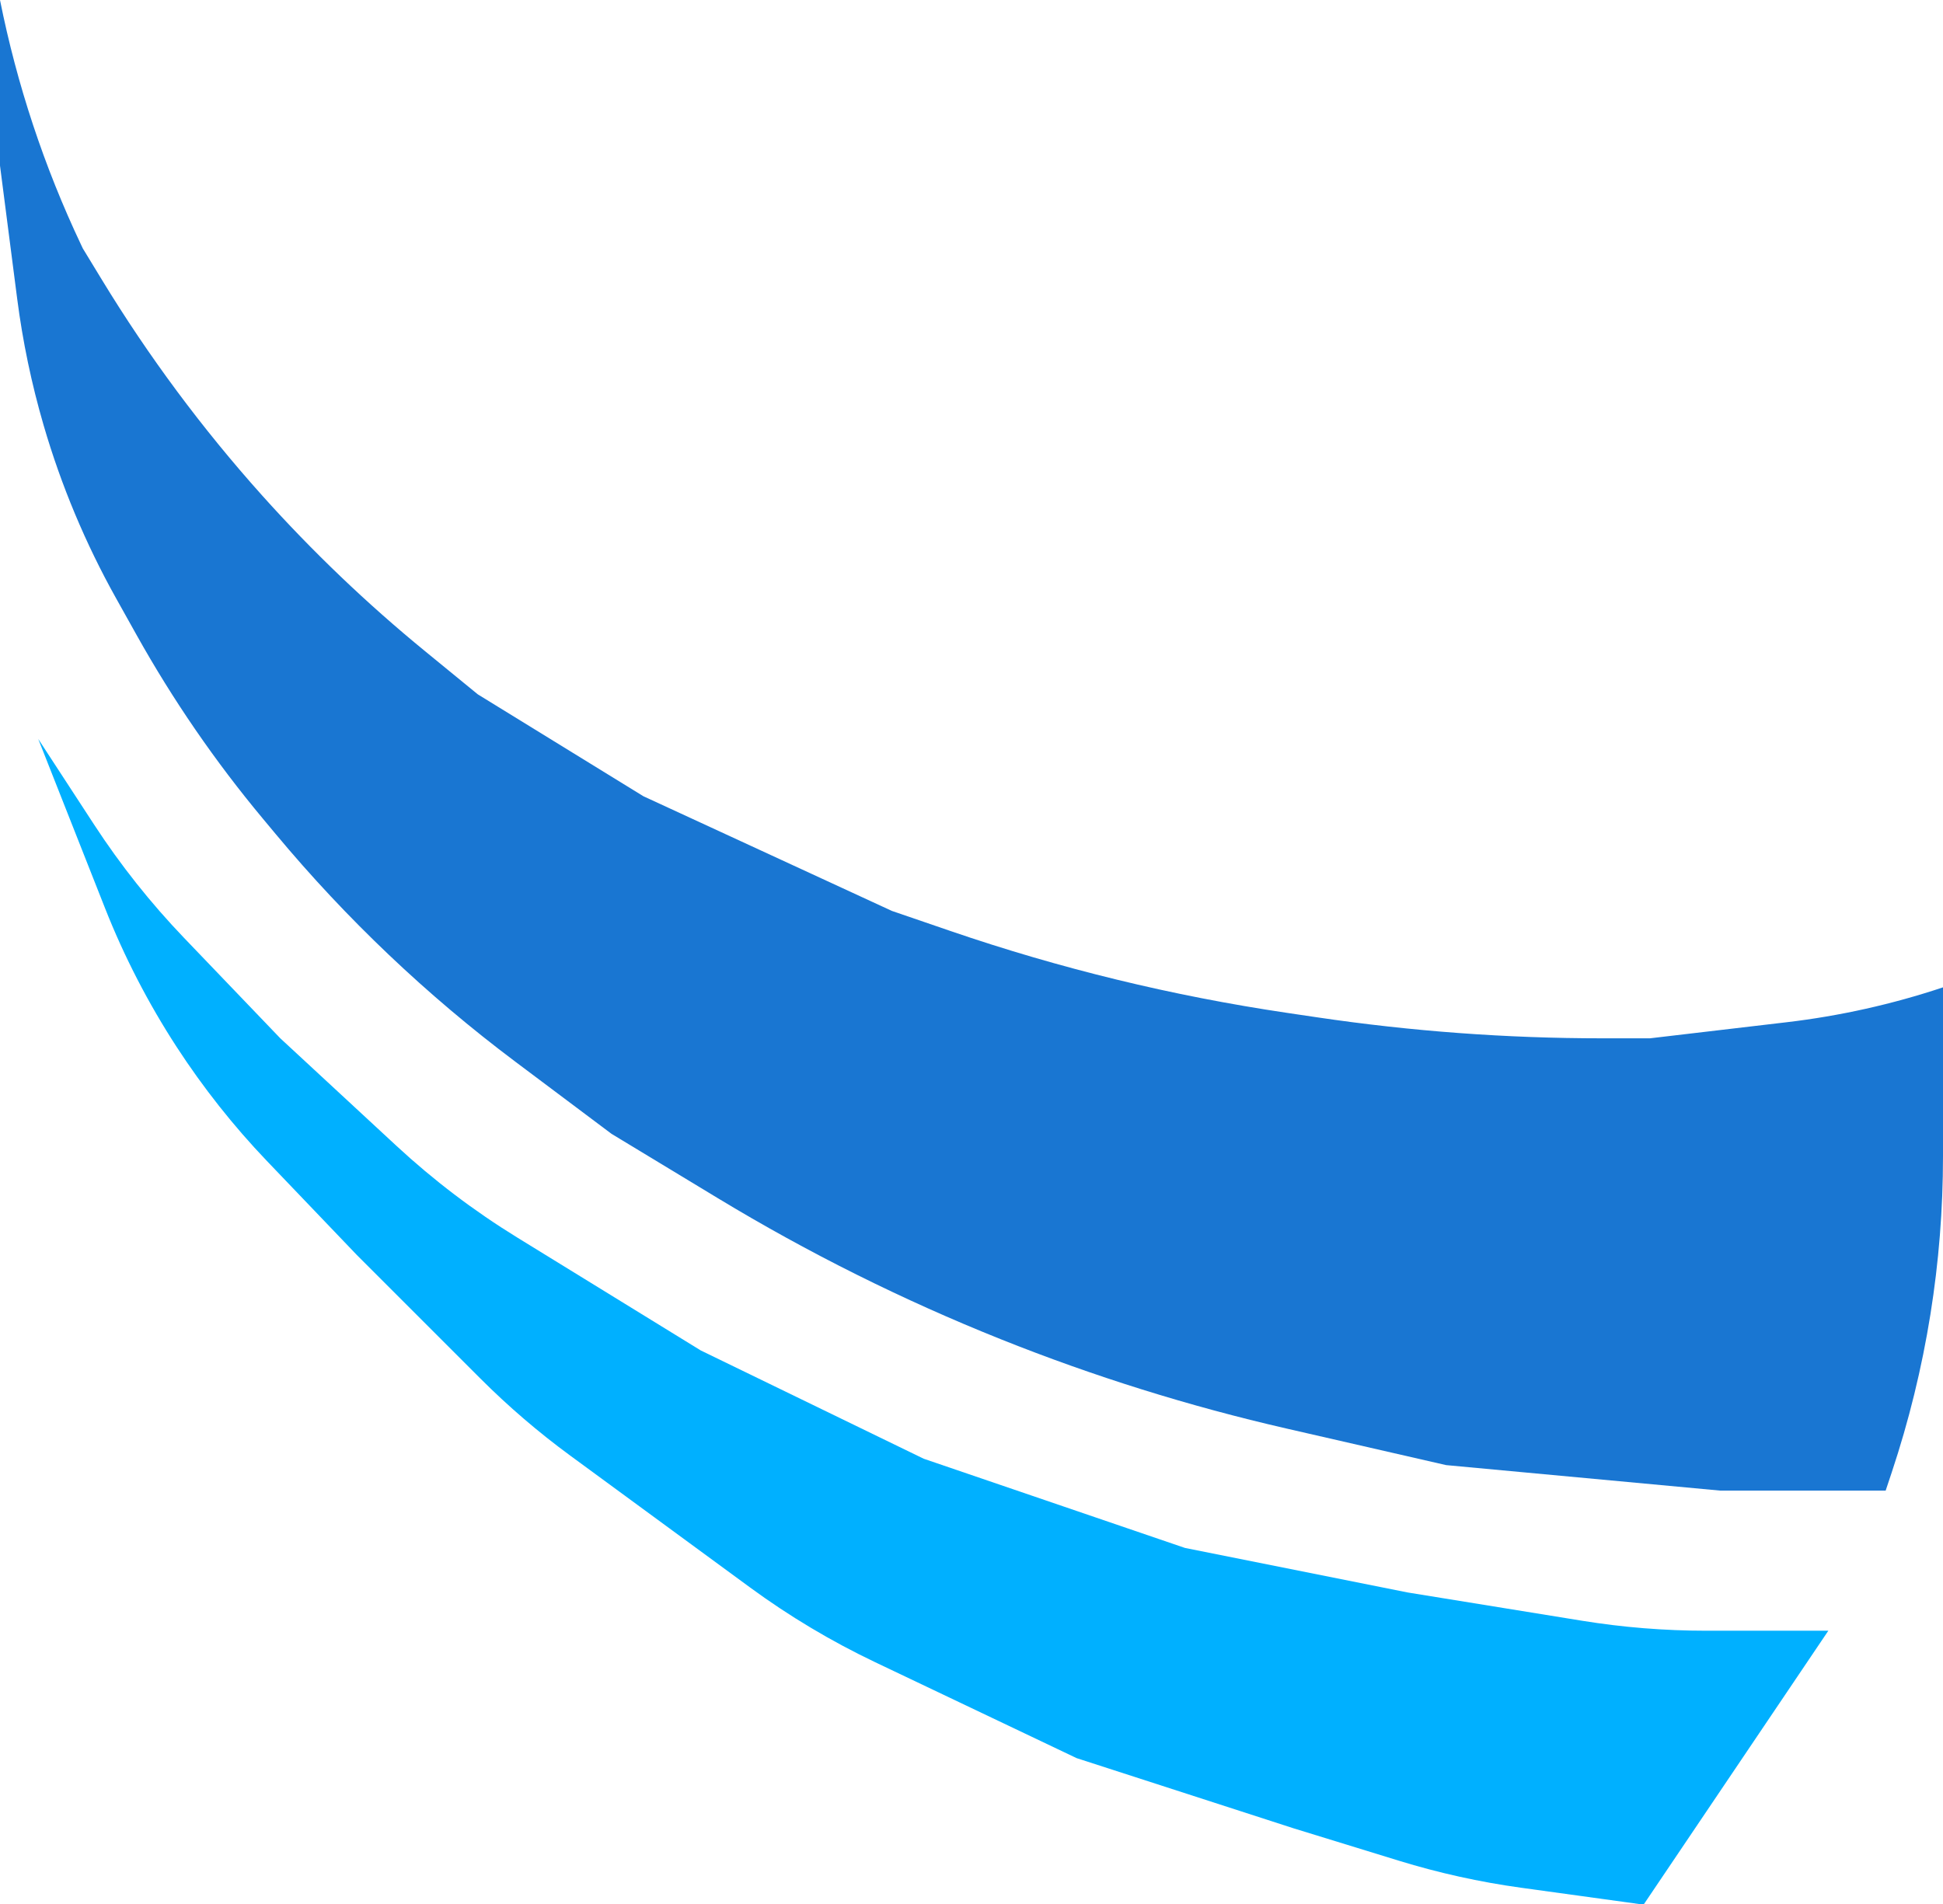 <svg width="500" height="490" viewBox="0 0 500 490" fill="none" xmlns="http://www.w3.org/2000/svg">
<g clip-path="url(#clip0)">
<path d="M0 42.623V0C4.355 21.776 11.364 42.935 20.871 63.005L21.311 63.934L26.186 71.942C38.211 91.698 52.031 110.304 67.47 127.525C80.394 141.94 94.411 155.338 109.395 167.598L122.951 178.689L165.574 204.918L229.508 234.426L244.559 239.586C272.717 249.241 301.701 256.293 331.148 260.656L338.971 261.815C363.231 265.409 387.722 267.213 412.246 267.213H424.59L459.734 263.079C473.427 261.468 486.92 258.458 500 254.098V291.803V297.568C500 311.19 498.919 324.79 496.767 338.241C494.554 352.068 491.217 365.692 486.789 378.977L485.246 383.607H442.623L372.131 377.049L331.124 367.652C306.041 361.904 281.442 354.216 257.55 344.659C232.34 334.575 208 322.443 184.772 308.384L157.377 291.803L132.602 273.222C109.852 256.159 89.165 236.506 70.959 214.659L67.582 210.607C55.341 195.917 44.486 180.124 35.158 163.432L29.884 153.994C22.008 139.901 15.751 124.963 11.23 109.465C8.12 98.799 5.843 87.908 4.422 76.89L0 42.623Z" fill="#1976D2"/>
<path d="M470.492 419.672L422.951 490.164L391.437 485.817C380.769 484.346 370.239 482.016 359.947 478.849L332.787 470.492L277.049 452.459L225.251 427.793C213.907 422.391 203.097 415.932 192.965 408.502L146.76 374.619C138.549 368.598 130.811 361.958 123.611 354.759L91.803 322.951L68.688 298.785C60.073 289.779 52.251 279.882 45.459 269.432C38.171 258.221 31.953 246.193 27.043 233.755L9.836 190.164L24.224 212.226C31.011 222.632 38.752 232.383 47.348 241.353L72.131 267.213L102.017 294.886C111.579 303.739 121.982 311.636 133.079 318.465L180.328 347.541L237.705 375.41L304.918 398.361L362.295 409.836L407.048 417.093C417.633 418.81 428.339 419.672 439.062 419.672H470.492Z" fill="#00B0FF"/>
</g>
<defs>
<clipPath id="clip0">
<rect width="500" height="490" fill="white"/>
</clipPath>
</defs>
</svg>
